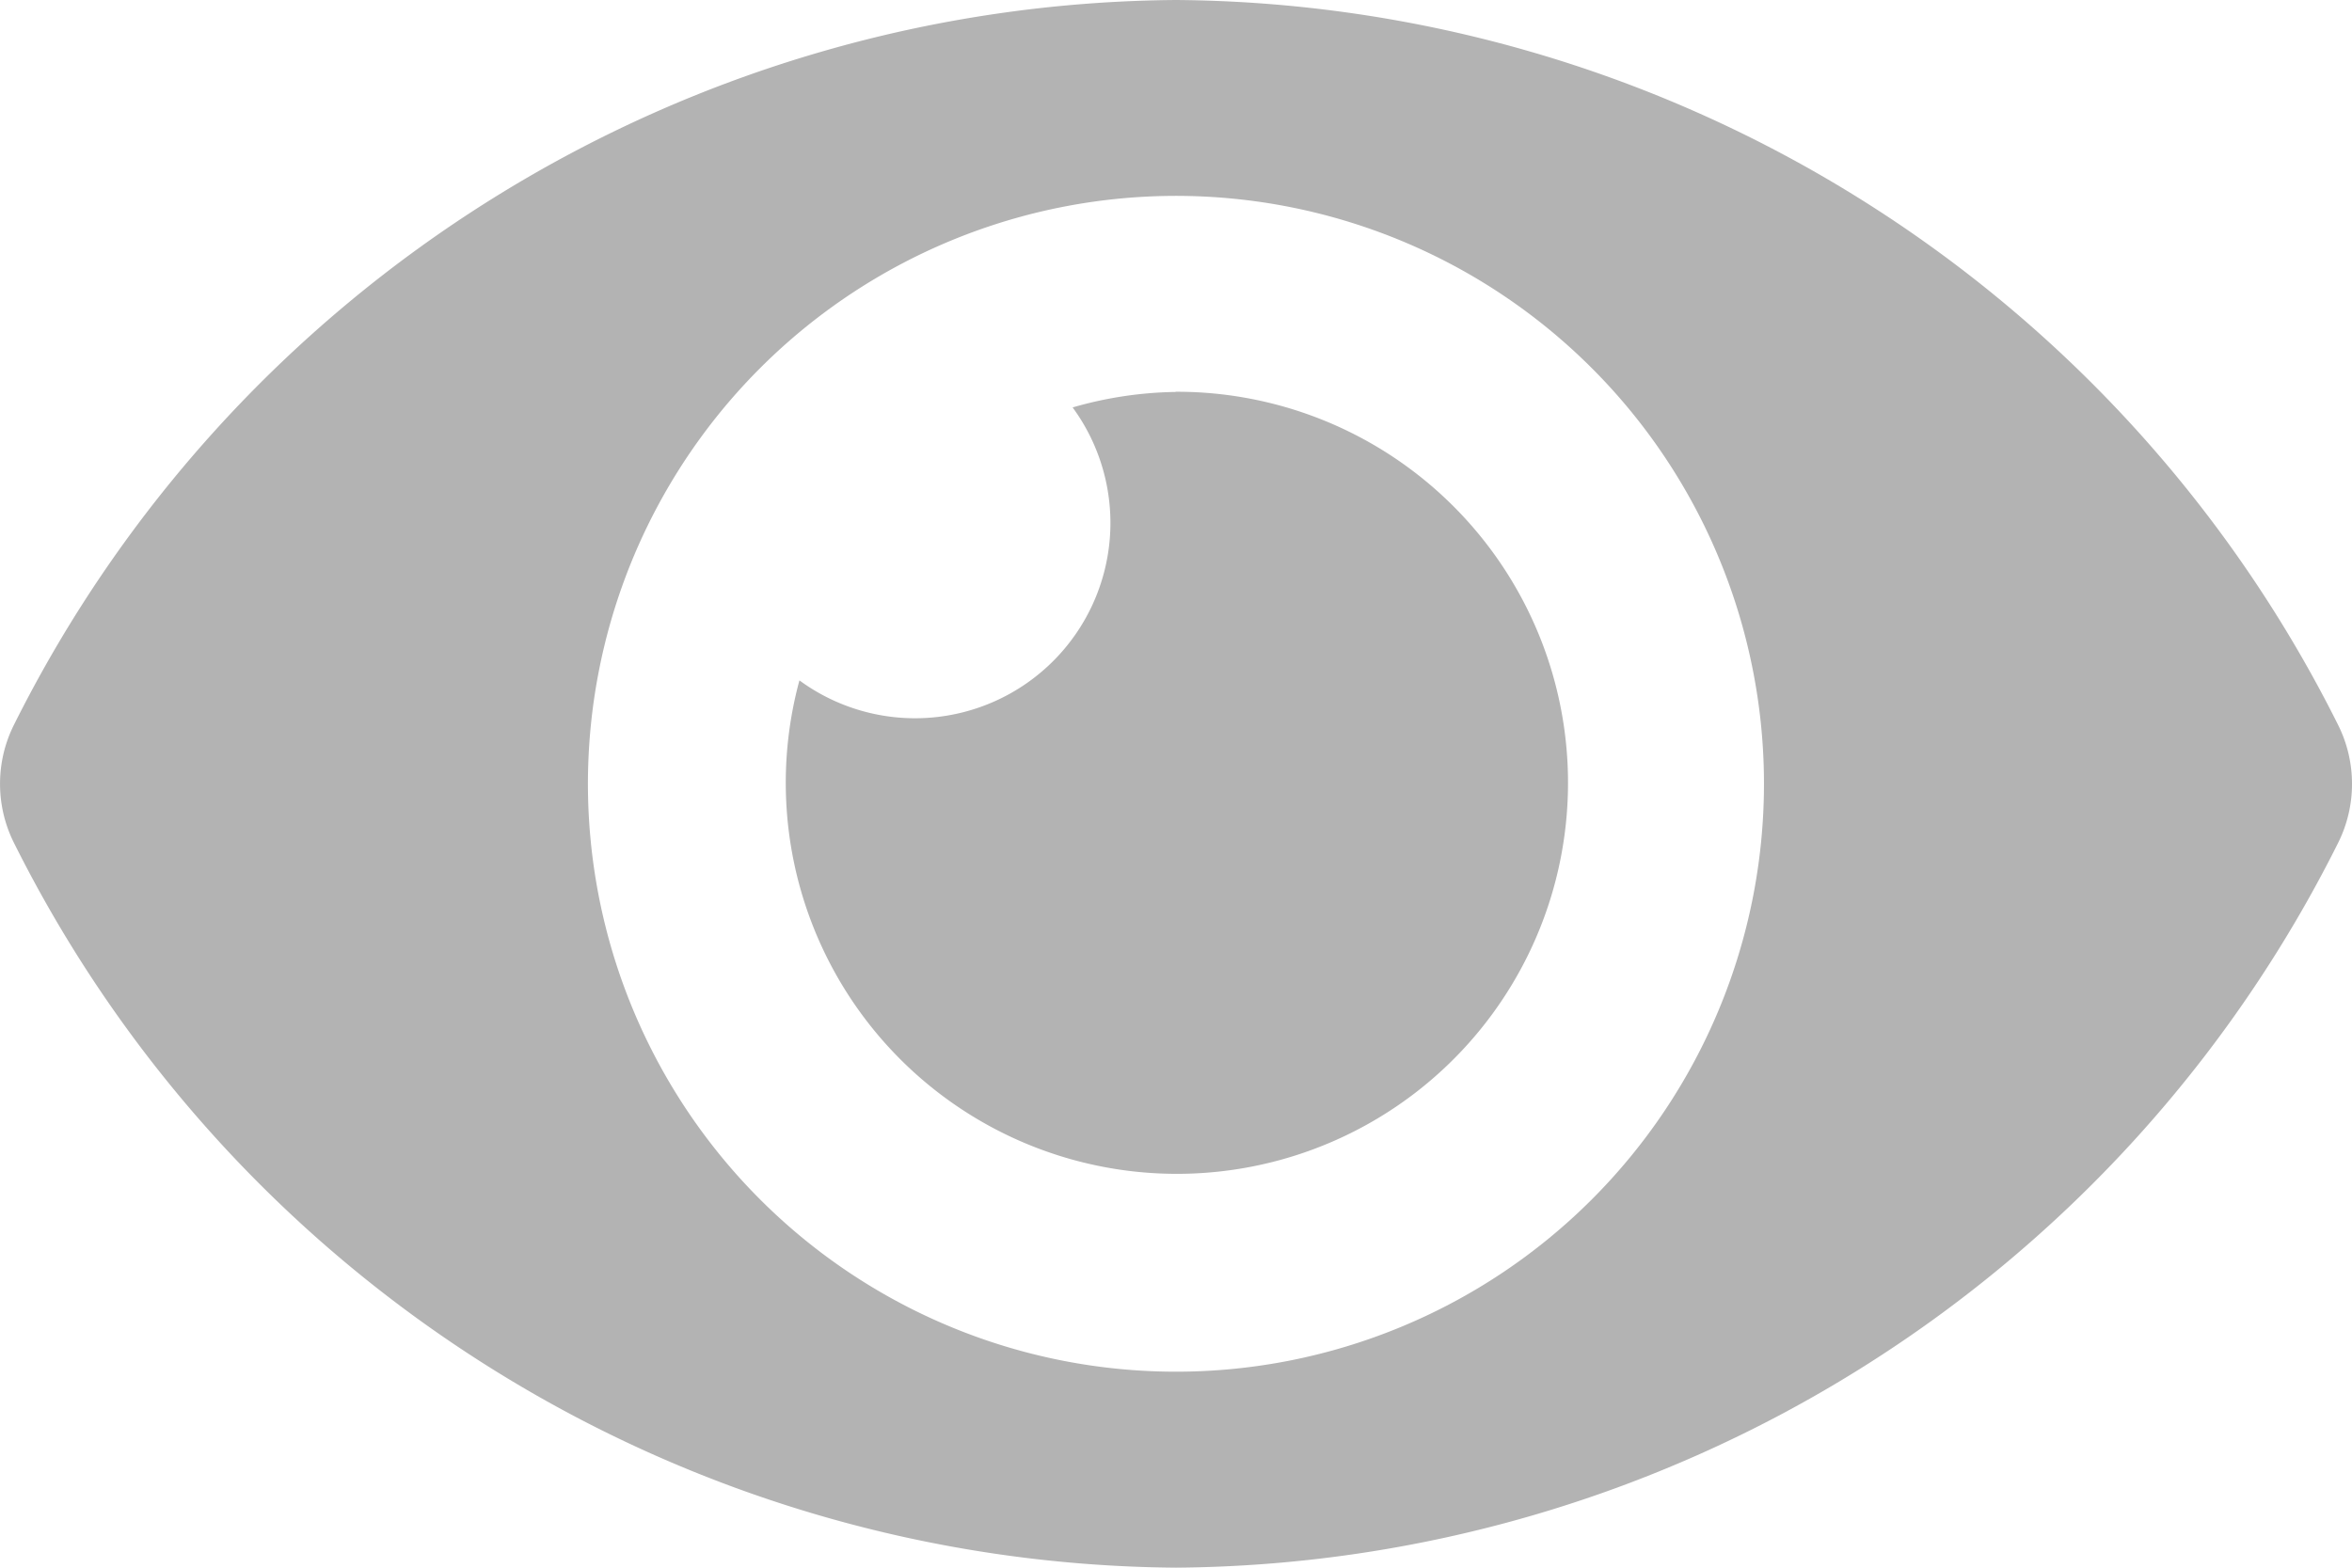 <svg xmlns="http://www.w3.org/2000/svg" width="26.267" height="17.511" viewBox="0 0 26.267 17.511">
  <path id="Icon_awesome-eye" data-name="Icon awesome-eye" d="M26.108,12.59A14.626,14.626,0,0,0,13.133,4.5,14.628,14.628,0,0,0,.159,12.59a1.475,1.475,0,0,0,0,1.331,14.626,14.626,0,0,0,12.975,8.09,14.628,14.628,0,0,0,12.975-8.09A1.475,1.475,0,0,0,26.108,12.59ZM13.133,19.822A6.567,6.567,0,1,1,19.7,13.256,6.567,6.567,0,0,1,13.133,19.822Zm0-10.944a4.346,4.346,0,0,0-1.154.173A2.182,2.182,0,0,1,8.928,12.1a4.368,4.368,0,1,0,4.2-3.224Z" transform="translate(0 -4.5)" opacity="0.3"/>
</svg>
